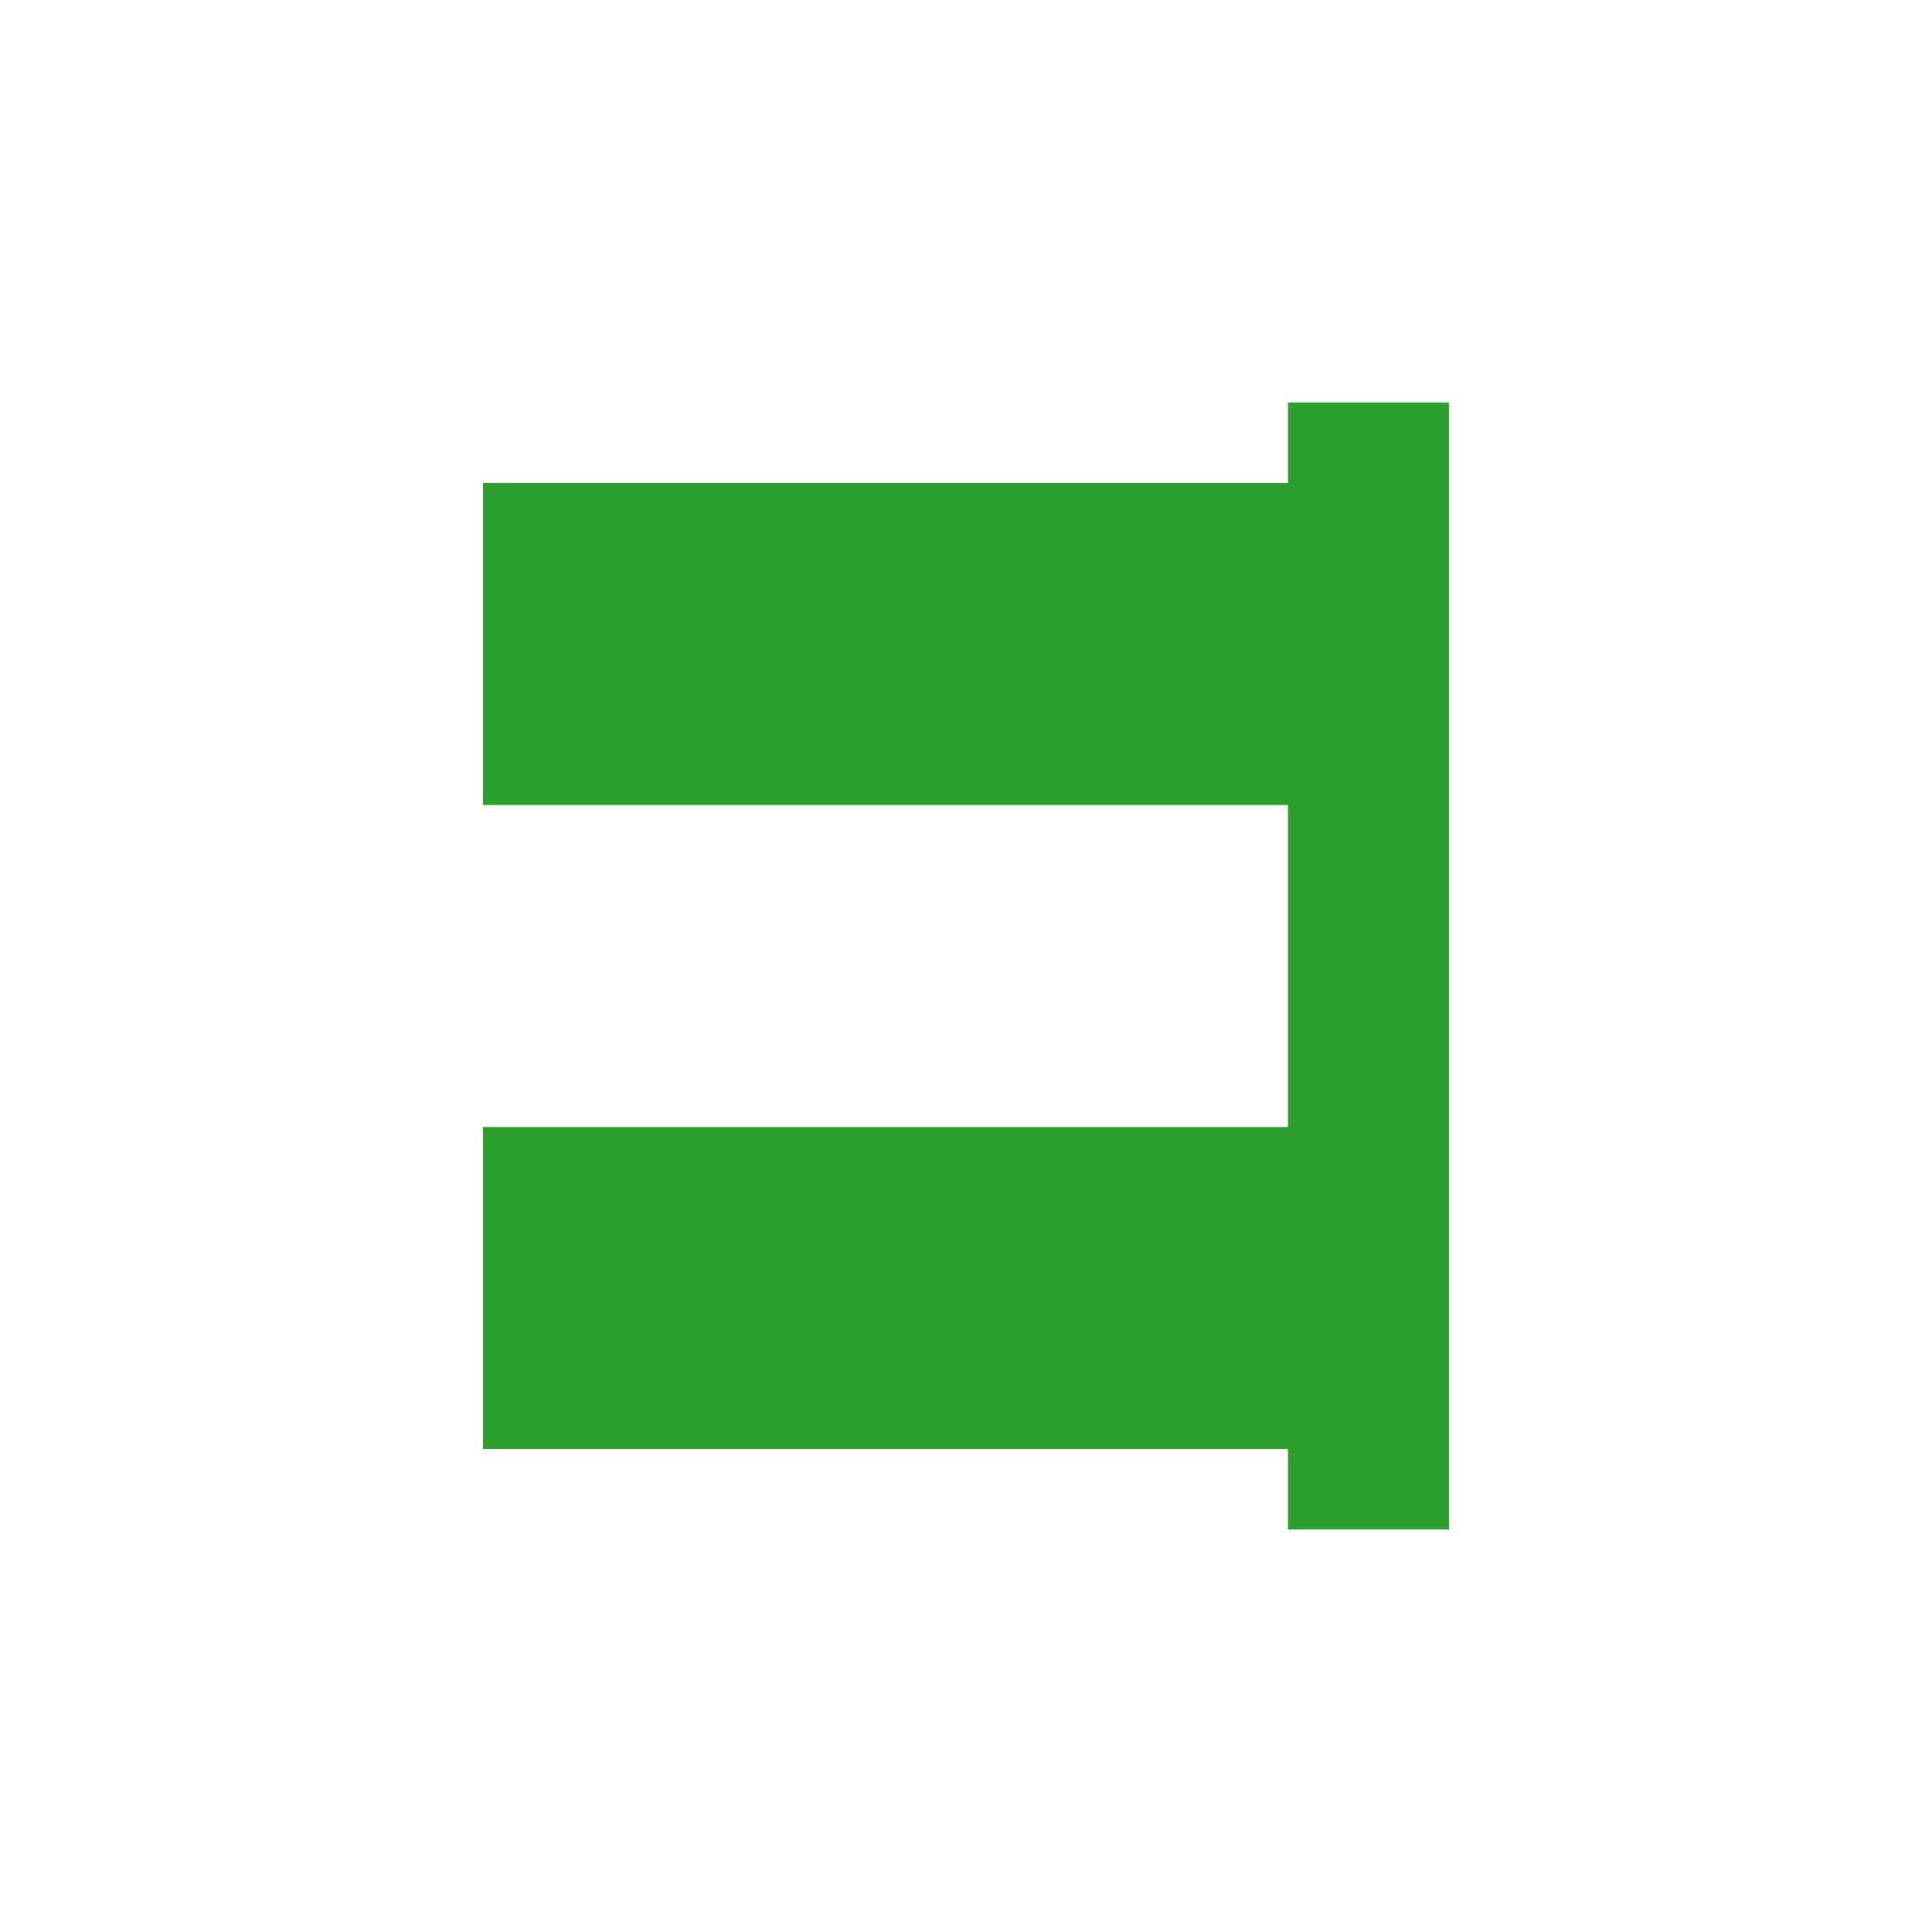 <svg xmlns="http://www.w3.org/2000/svg" width="24" height="24"><defs><style id="current-color-scheme"></style></defs><path d="M16 5v1H6v4h10v4H6v4h10v1h2V5h-2z" fill="currentColor" color="#2ca02c"/></svg>
